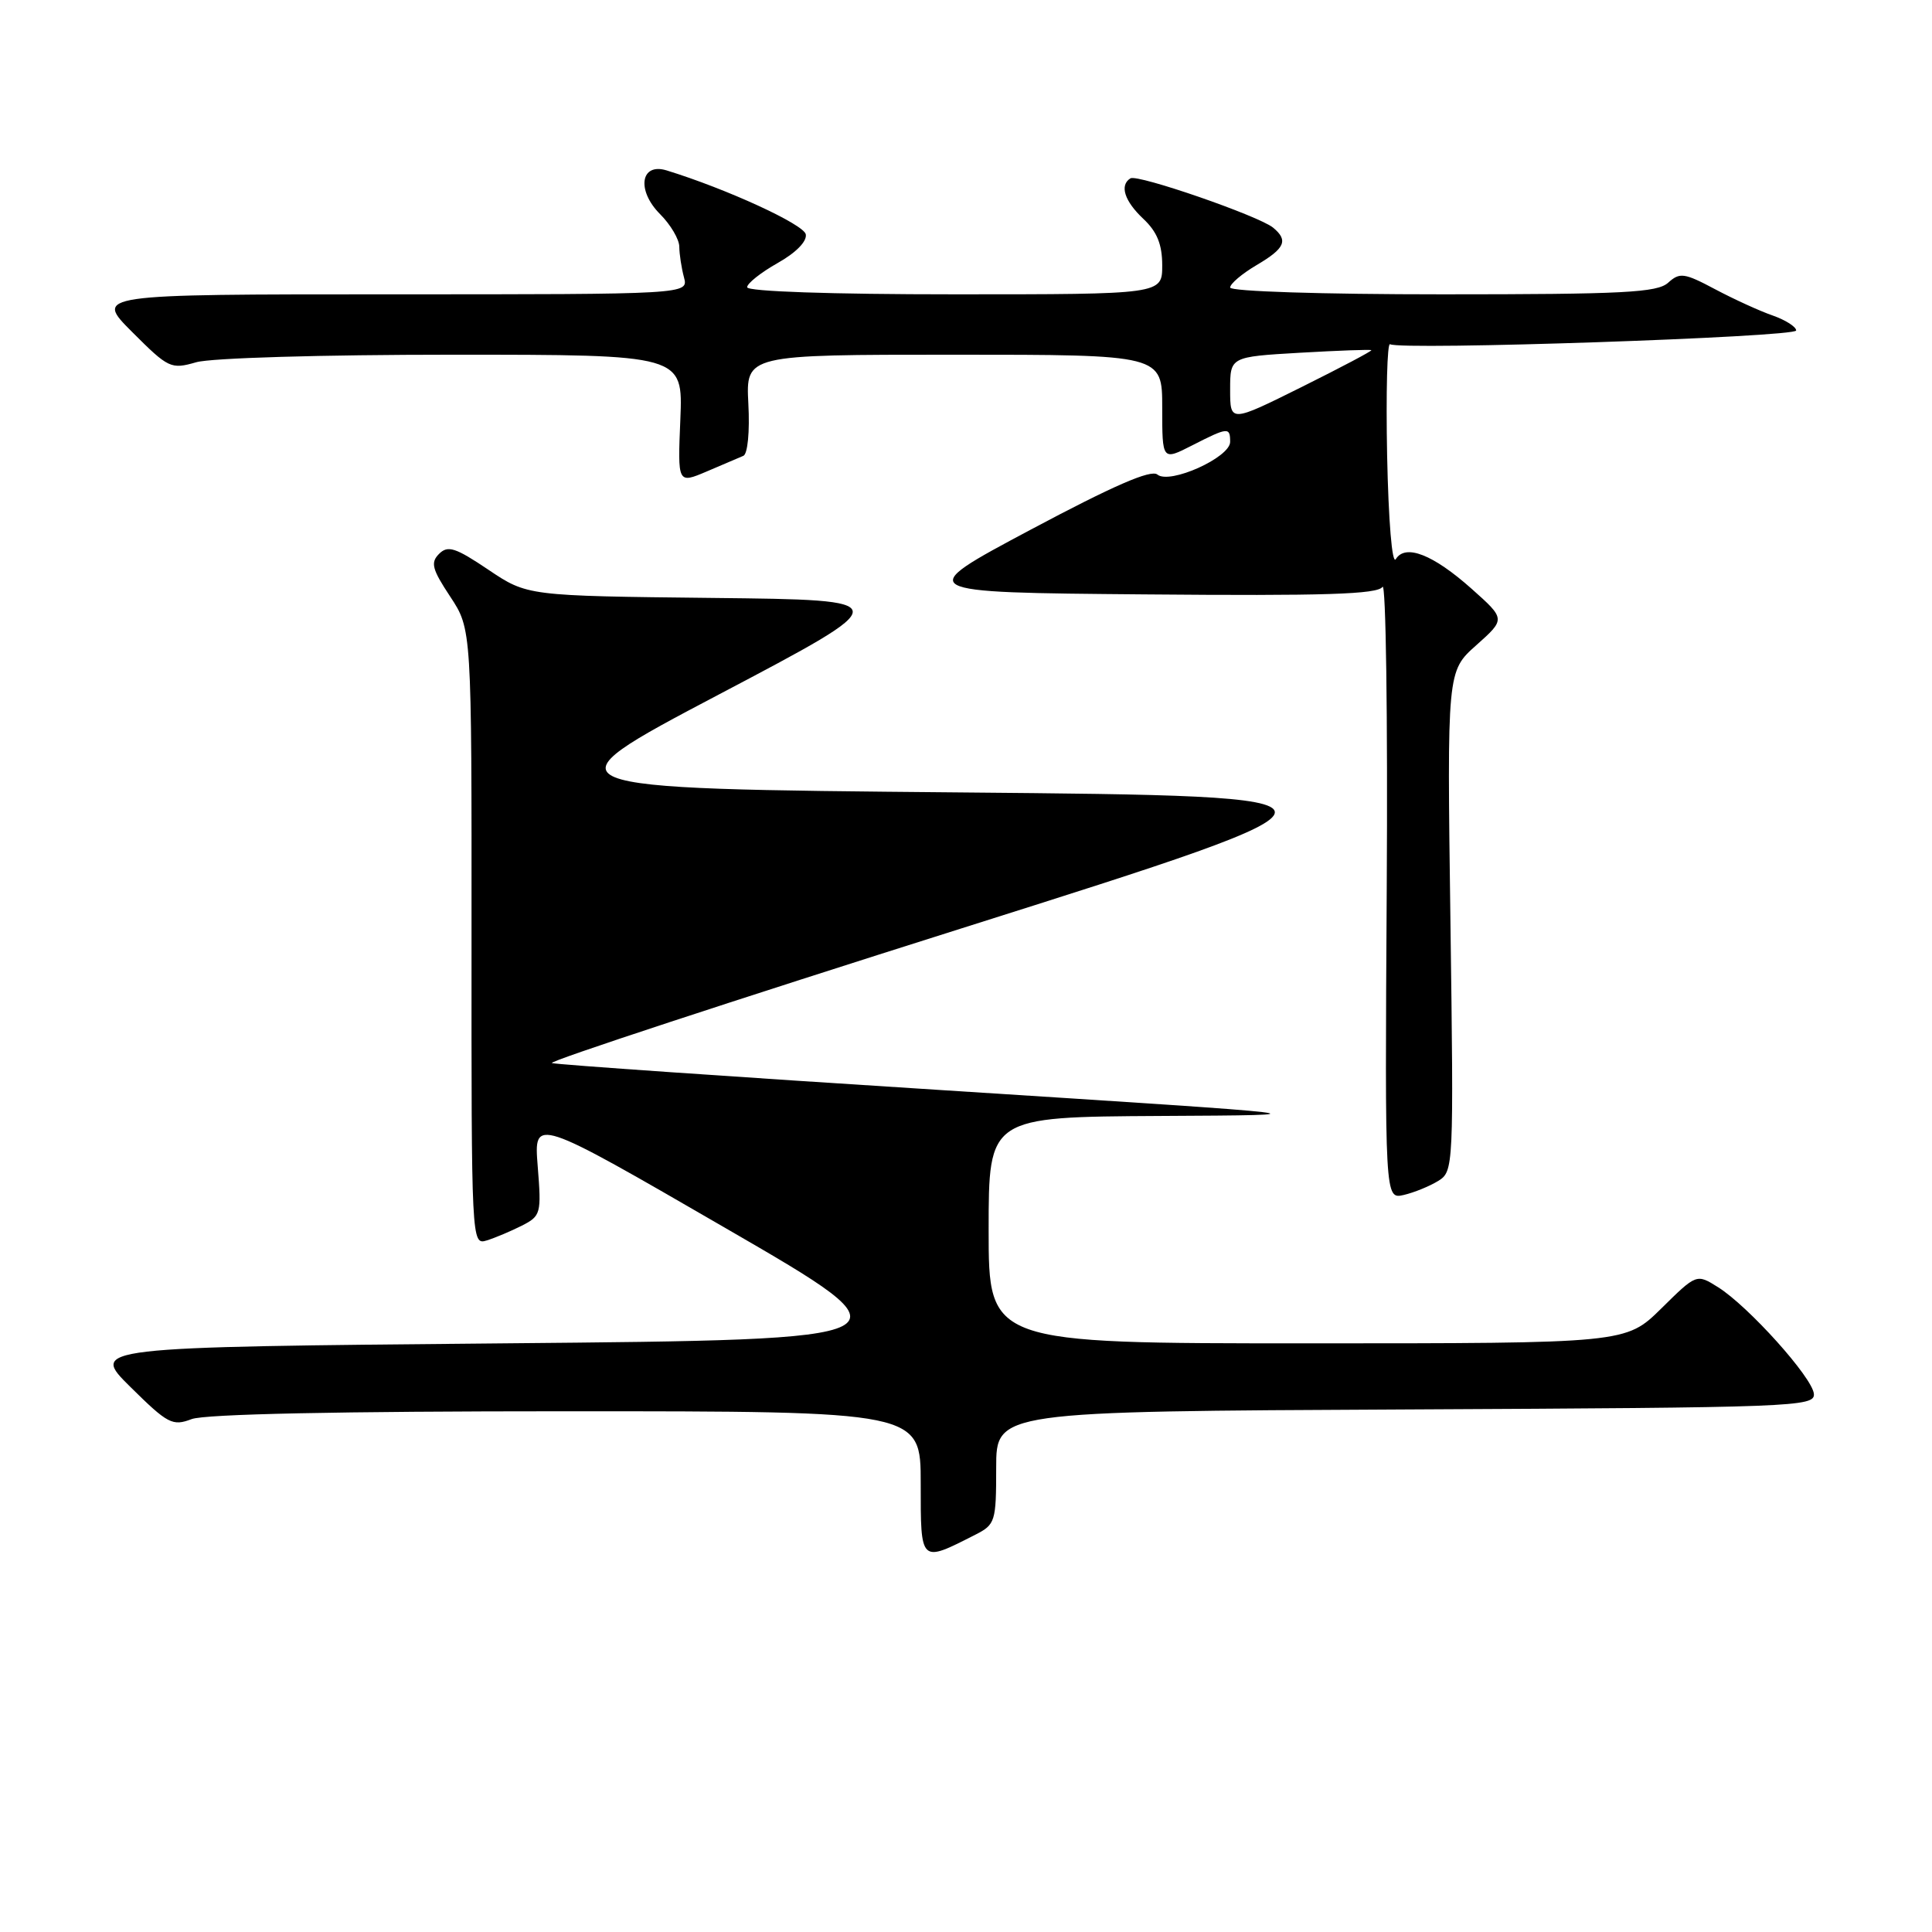 <?xml version="1.0" encoding="UTF-8" standalone="no"?>
<!DOCTYPE svg PUBLIC "-//W3C//DTD SVG 1.1//EN" "http://www.w3.org/Graphics/SVG/1.1/DTD/svg11.dtd" >
<svg xmlns="http://www.w3.org/2000/svg" xmlns:xlink="http://www.w3.org/1999/xlink" version="1.1" viewBox="0 0 256 256">
 <g >
 <path fill="currentColor"
d=" M 129.25 203.35 C 131.88 202.01 132.00 201.62 132.00 194.48 C 132.00 187.02 132.00 187.02 186.25 186.76 C 237.80 186.51 240.49 186.41 240.35 184.70 C 240.18 182.55 231.67 173.08 227.65 170.56 C 224.80 168.77 224.80 168.77 220.12 173.39 C 215.43 178.00 215.43 178.00 173.22 178.00 C 131.00 178.00 131.00 178.00 131.00 163.00 C 131.00 148.00 131.00 148.00 153.75 147.87 C 176.50 147.75 176.50 147.75 125.33 144.48 C 97.18 142.69 73.69 141.06 73.13 140.86 C 72.56 140.66 97.01 132.62 127.45 123.00 C 182.79 105.50 182.79 105.50 127.18 105.00 C 71.57 104.50 71.57 104.50 95.30 92.00 C 119.03 79.50 119.03 79.50 94.45 79.23 C 69.87 78.96 69.87 78.96 64.71 75.49 C 60.34 72.55 59.34 72.23 58.18 73.39 C 57.02 74.55 57.25 75.42 59.66 79.06 C 62.50 83.37 62.50 83.37 62.48 124.18 C 62.46 164.65 62.48 164.98 64.48 164.37 C 65.59 164.03 67.69 163.14 69.14 162.41 C 71.67 161.12 71.75 160.82 71.25 154.54 C 70.73 148.02 70.73 148.02 96.19 162.76 C 121.66 177.50 121.66 177.50 66.80 178.00 C 11.93 178.50 11.93 178.50 17.29 183.79 C 22.24 188.68 22.86 189.00 25.39 188.04 C 27.15 187.37 44.93 187.00 75.07 187.00 C 122.00 187.00 122.00 187.00 122.00 196.57 C 122.00 207.20 121.89 207.09 129.25 203.35 Z  M 190.57 156.48 C 192.61 155.21 192.63 154.72 192.19 122.06 C 191.74 88.94 191.74 88.94 195.62 85.49 C 199.50 82.03 199.50 82.03 195.00 78.02 C 189.89 73.47 186.22 72.03 184.95 74.09 C 184.46 74.87 183.98 69.03 183.80 60.32 C 183.64 52.00 183.81 45.38 184.19 45.61 C 185.53 46.45 238.00 44.67 238.00 43.79 C 238.00 43.30 236.60 42.41 234.90 41.81 C 233.19 41.22 229.76 39.65 227.27 38.33 C 223.17 36.15 222.58 36.07 221.04 37.46 C 219.60 38.77 215.13 39.00 191.17 39.00 C 175.12 39.00 163.00 38.61 163.00 38.10 C 163.00 37.60 164.57 36.27 166.50 35.13 C 170.27 32.91 170.74 31.86 168.70 30.17 C 166.83 28.62 150.73 23.05 149.79 23.63 C 148.32 24.54 148.99 26.64 151.50 29.00 C 153.32 30.71 154.00 32.39 154.00 35.17 C 154.00 39.00 154.00 39.00 126.50 39.00 C 110.09 39.00 99.00 38.62 99.00 38.06 C 99.00 37.55 100.82 36.11 103.03 34.86 C 105.47 33.49 106.95 31.98 106.77 31.05 C 106.52 29.73 96.26 25.02 88.33 22.58 C 84.87 21.52 84.32 25.22 87.46 28.37 C 88.86 29.77 90.01 31.72 90.01 32.70 C 90.02 33.69 90.30 35.51 90.63 36.75 C 91.23 39.00 91.23 39.00 51.88 39.00 C 12.52 39.00 12.52 39.00 17.52 44.00 C 22.33 48.81 22.65 48.96 26.00 48.00 C 27.98 47.43 42.67 47.00 59.99 47.00 C 90.50 47.00 90.50 47.00 90.15 55.56 C 89.79 64.11 89.79 64.11 93.65 62.47 C 95.77 61.56 97.95 60.63 98.50 60.40 C 99.07 60.16 99.36 57.20 99.16 53.49 C 98.83 47.00 98.83 47.00 126.41 47.00 C 154.00 47.00 154.00 47.00 154.00 54.02 C 154.00 61.04 154.00 61.04 157.96 59.02 C 162.72 56.59 163.00 56.57 163.00 58.55 C 163.00 60.62 154.98 64.23 153.36 62.88 C 152.51 62.18 147.53 64.35 136.56 70.19 C 120.96 78.50 120.96 78.50 151.66 78.76 C 175.55 78.97 182.55 78.75 183.19 77.76 C 183.64 77.07 183.89 95.04 183.75 117.71 C 183.50 158.91 183.50 158.91 186.00 158.34 C 187.38 158.02 189.43 157.18 190.57 156.48 Z  M 163.00 51.63 C 163.00 47.28 163.00 47.28 172.25 46.74 C 177.34 46.45 181.59 46.29 181.71 46.40 C 181.83 46.50 177.66 48.70 172.46 51.29 C 163.00 55.99 163.00 55.99 163.00 51.63 Z "/>
</g>
</svg>